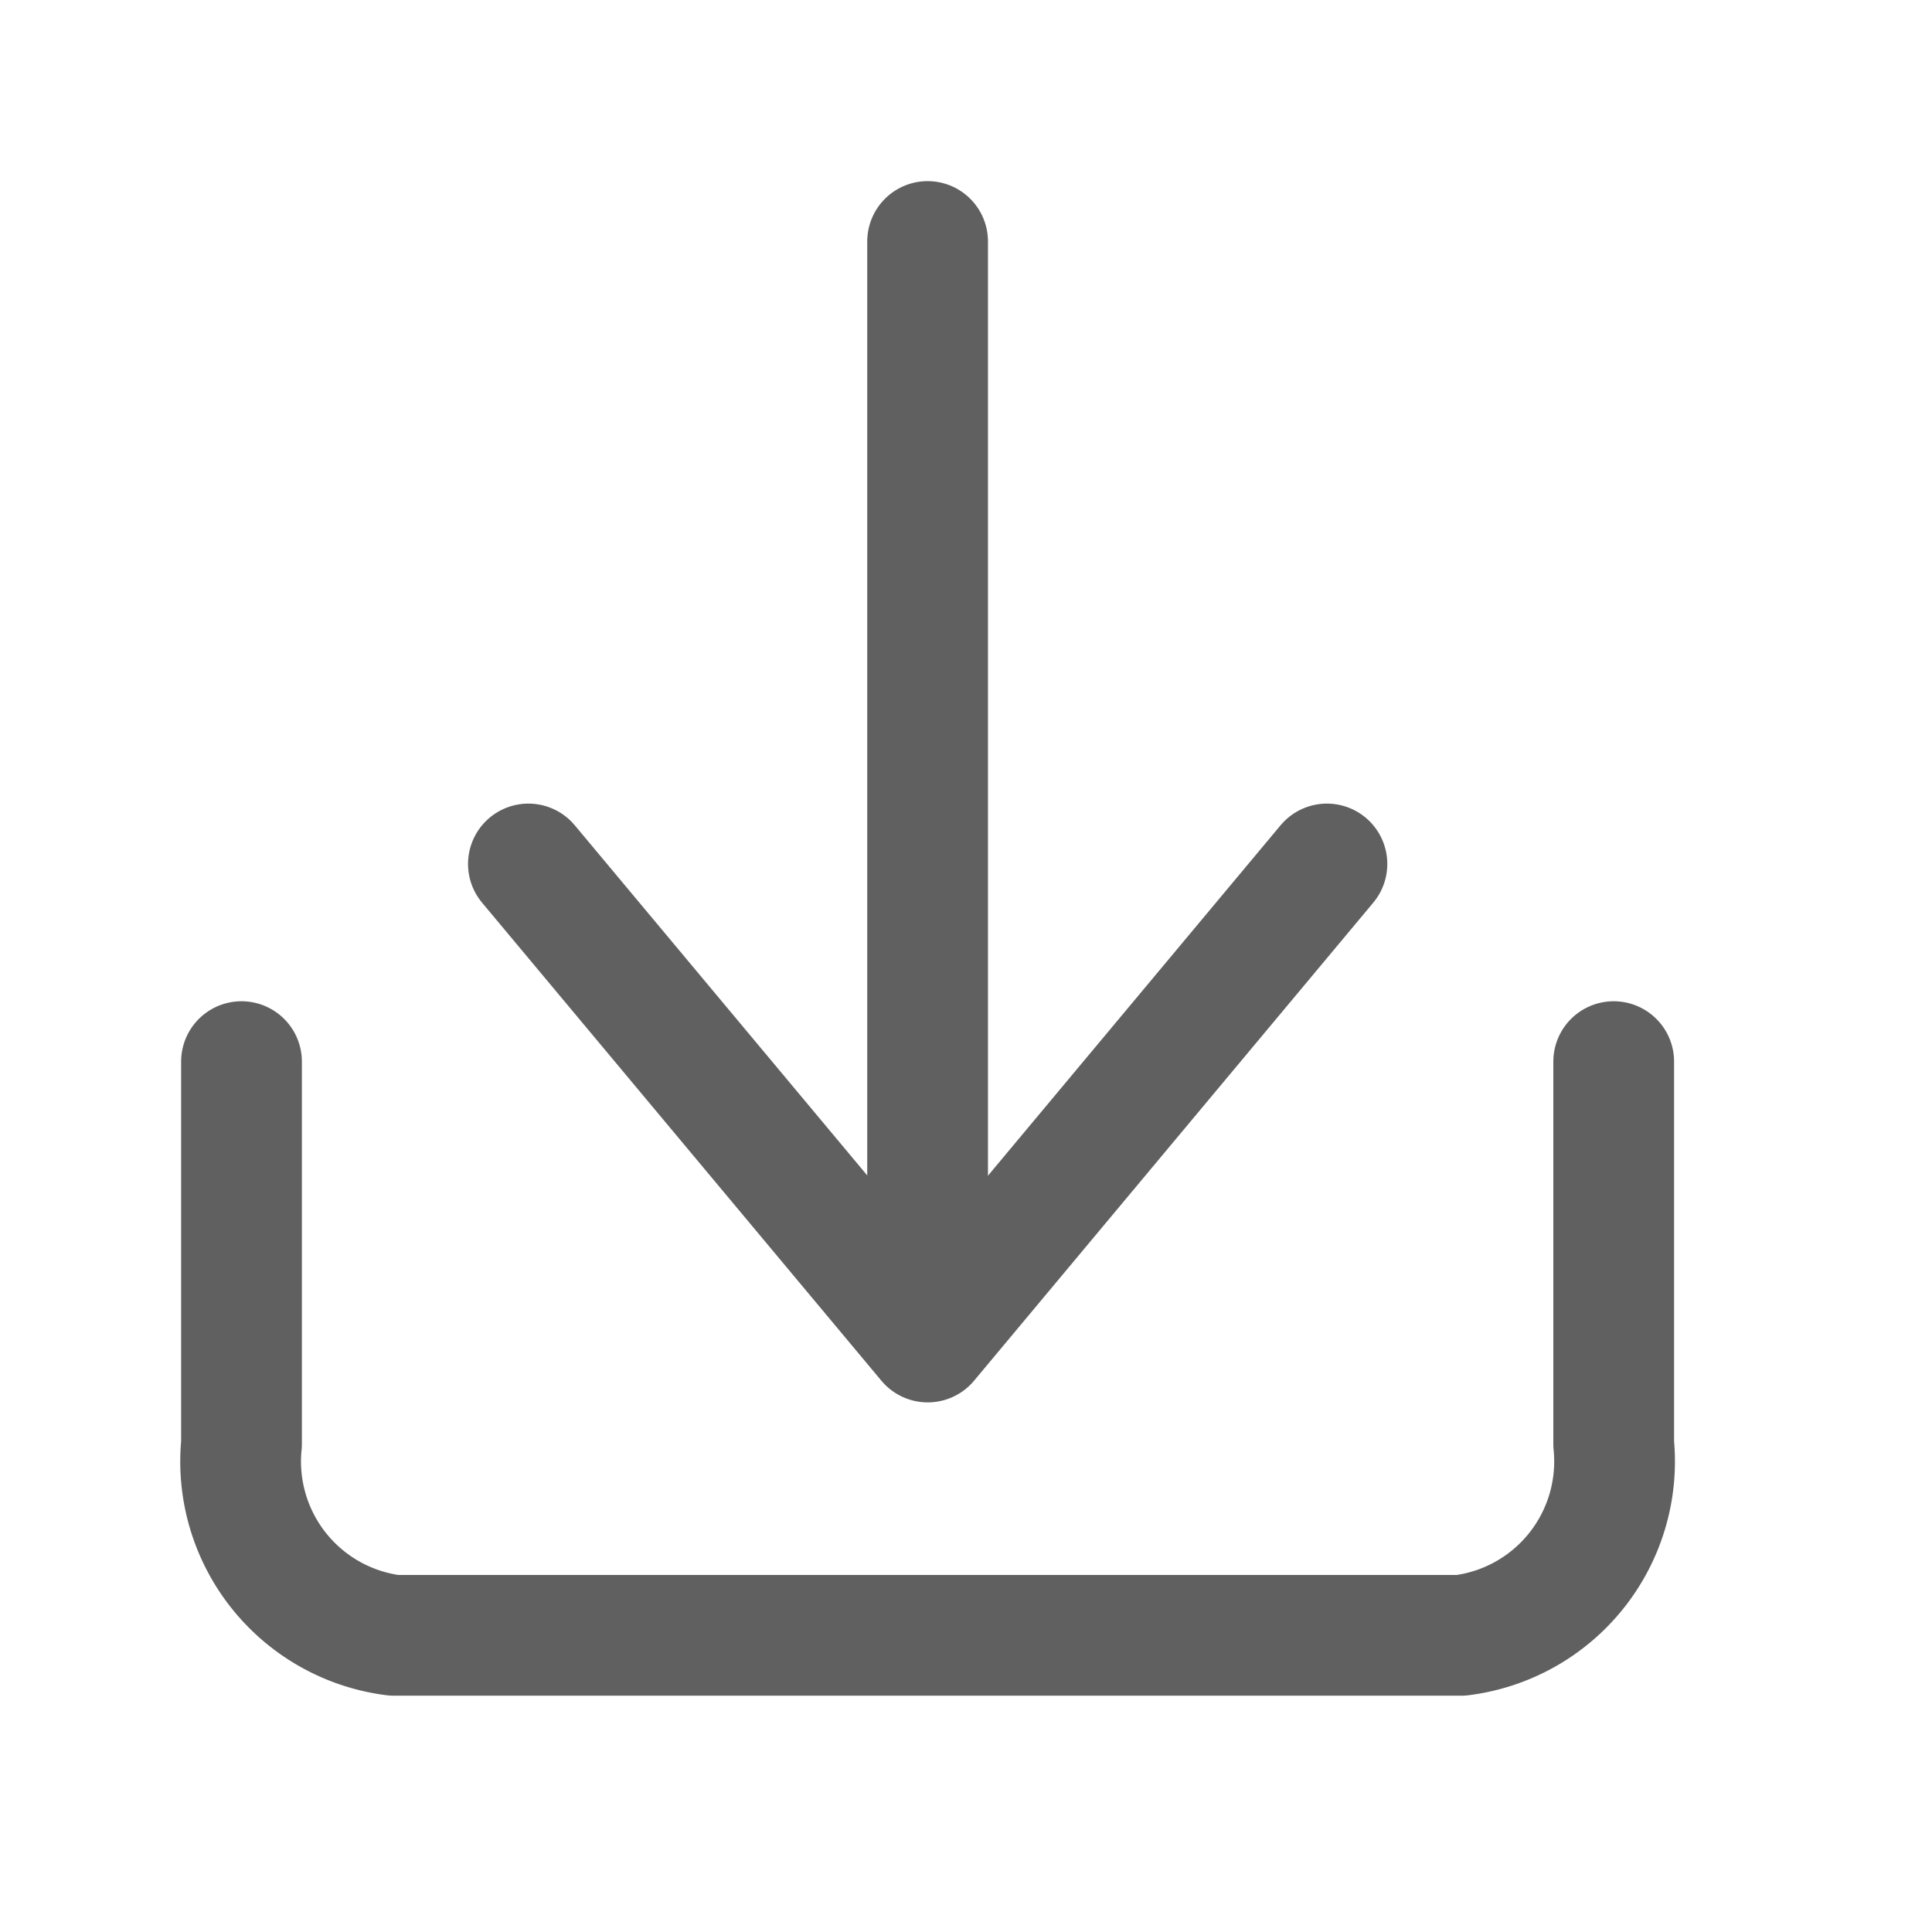 <svg xmlns="http://www.w3.org/2000/svg" width="16" height="16" viewBox="0 0 16 16">
  <g id="Download" transform="translate(-3388 3037)">
    <path id="Path_89" data-name="Path 89" d="M0,0H16V16H0Z" transform="translate(3388 -3037)" fill="none"/>
    <g id="download-2" data-name="download" transform="translate(3387 -3037.784)">
      <path id="Path_93" data-name="Path 93" d="M14.364,15v3.167A1.451,1.451,0,0,1,13.1,19.751H4.263A1.451,1.451,0,0,1,3,18.167V15" transform="translate(0 -5.424)" fill="none" stroke="#606060" stroke-linecap="round" stroke-linejoin="round" stroke-width="1"/>
      <path id="Path_94" data-name="Path 94" d="M7,10l3.307,3.959L13.613,10" transform="translate(-1.624 -2.061)" fill="none" stroke="#606060" stroke-linecap="round" stroke-linejoin="round" stroke-width="1"/>
      <line id="Line_261" data-name="Line 261" y1="8" transform="translate(8.682 2.784)" fill="none" stroke="#606060" stroke-linecap="round" stroke-linejoin="round" stroke-width="1"/>
    </g>
  </g>
</svg>
